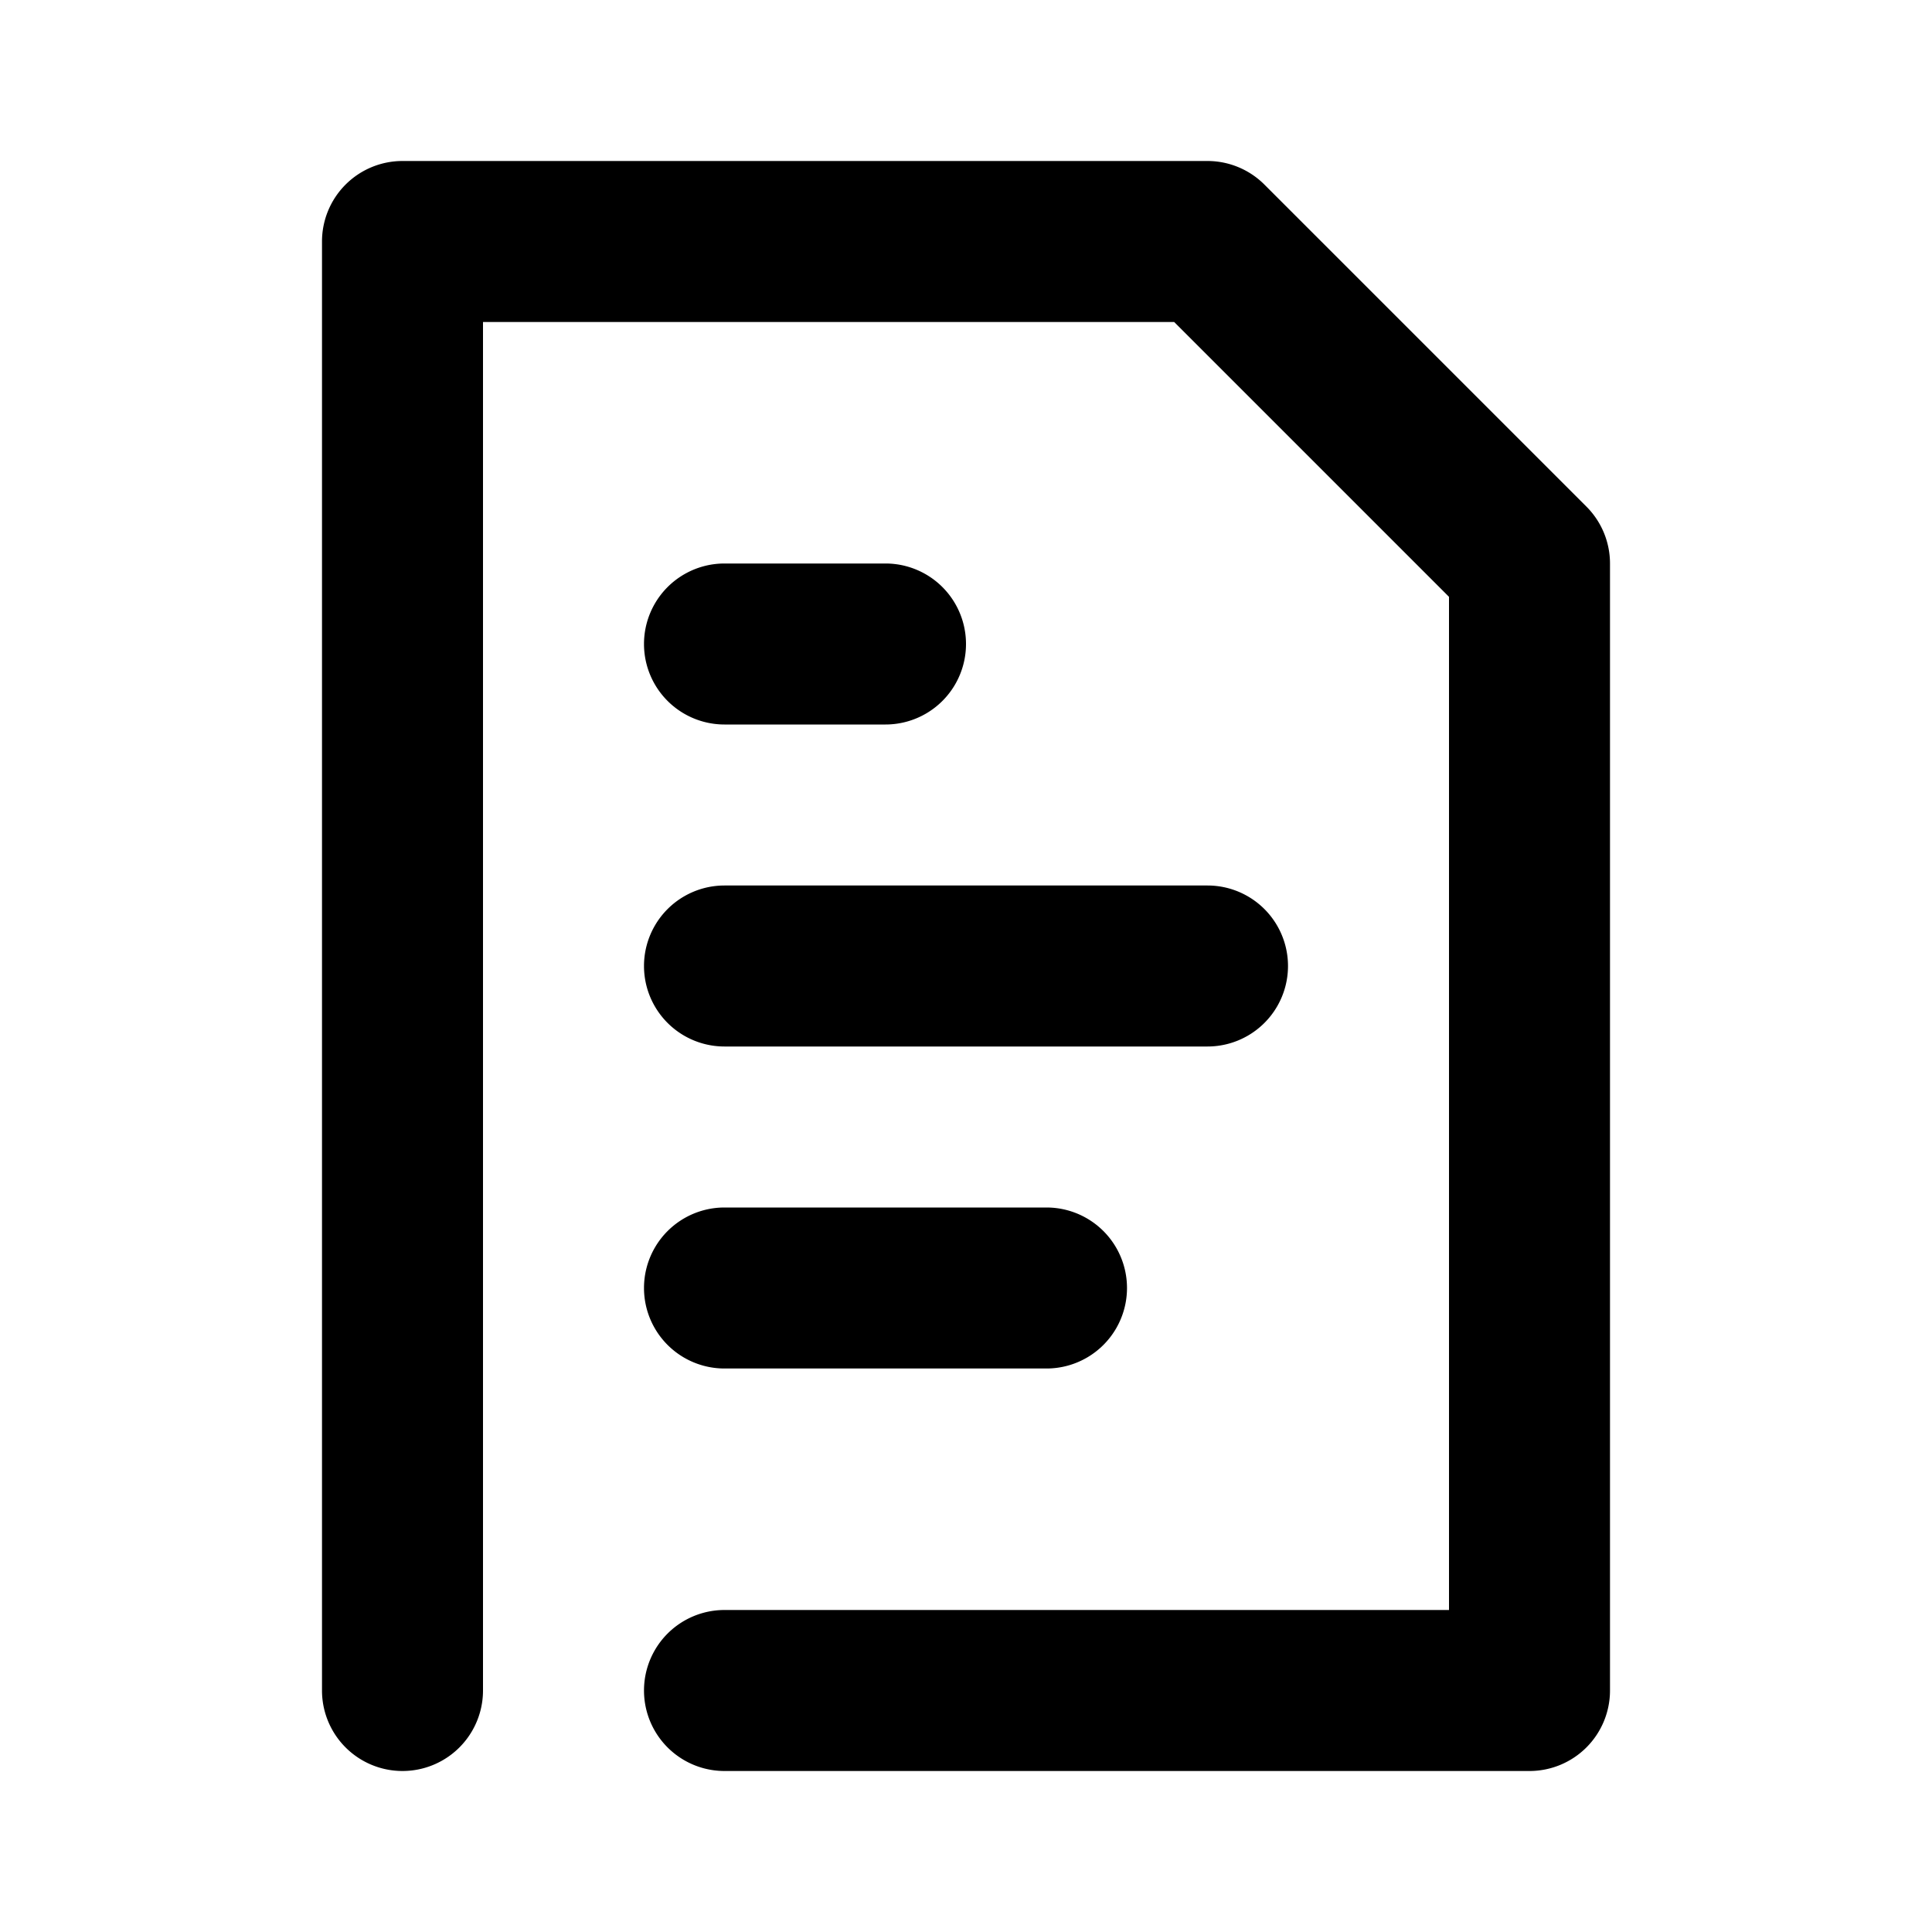 <svg width="24" height="24" viewBox="0 0 24 24" xmlns="http://www.w3.org/2000/svg">
    <title>text</title>
    <path d="M6 4v17a1 1 0 0 1-2 0V3a1 1 0 0 1 1-1h10a1 1 0 0 1 .707.293l4 4A1 1 0 0 1 20 7v14a1 1 0 0 1-1 1H9a1 1 0 0 1 0-2h9V7.414L14.586 4H6zm3 9a1 1 0 0 1 0-2h6a1 1 0 0 1 0 2H9zm0-4a1 1 0 1 1 0-2h2a1 1 0 0 1 0 2H9zm0 8a1 1 0 0 1 0-2h4a1 1 0 0 1 0 2H9z"
          fill="#000" fill-rule="nonzero"/>
</svg>